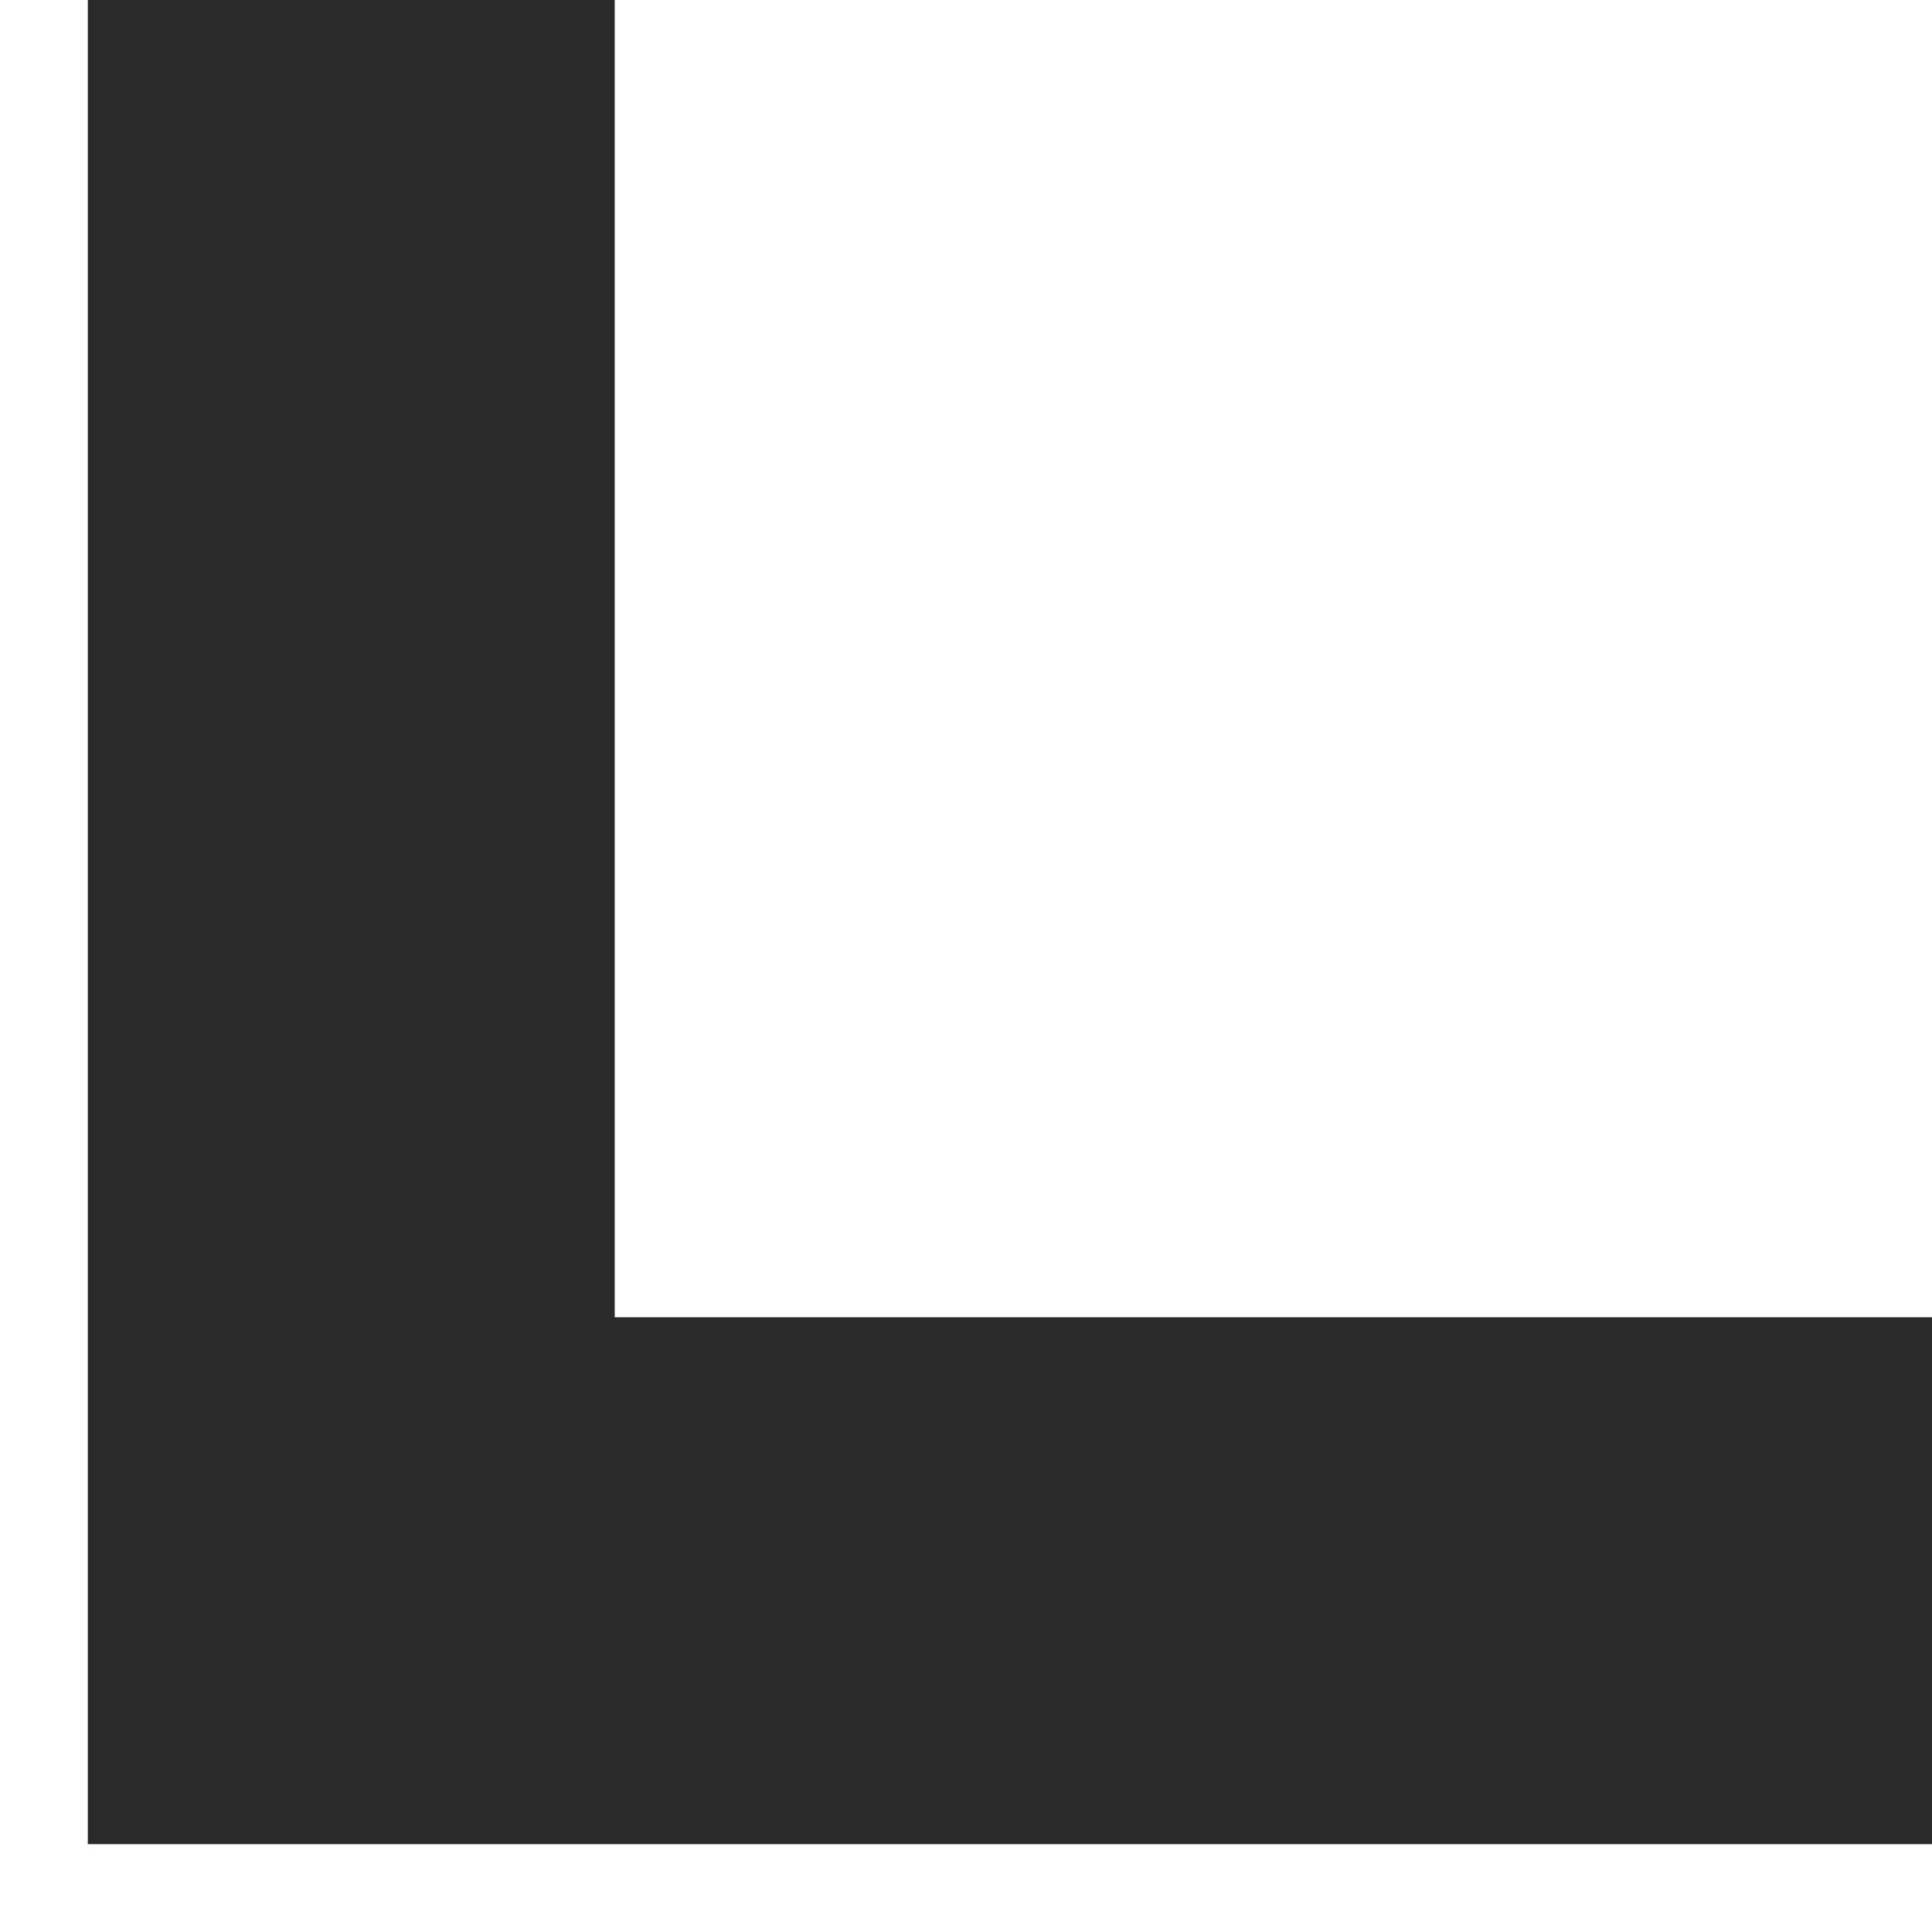 <?xml version="1.0" encoding="UTF-8"?>
<svg width="11px" height="11px" viewBox="0 0 11 11" version="1.1" xmlns="http://www.w3.org/2000/svg" xmlns:xlink="http://www.w3.org/1999/xlink">
    <!-- Generator: Sketch 55.2 (78181) - https://sketchapp.com -->
    <title>Path Copy 2</title>
    <desc>Created with Sketch.</desc>
    <g id="einlegen" stroke="none" stroke-width="1" fill="none" fill-rule="evenodd">
        <g id="Tablet" transform="translate(-50, -34)" stroke="#2B2A2A" stroke-width="3">
            <polyline id="Path-Copy-2" transform="translate(56.5, 38.5) rotate(990) translate(-56.5, -38.5) " points="52 43 52 34 61 34"></polyline>
        </g>
    </g>
</svg>